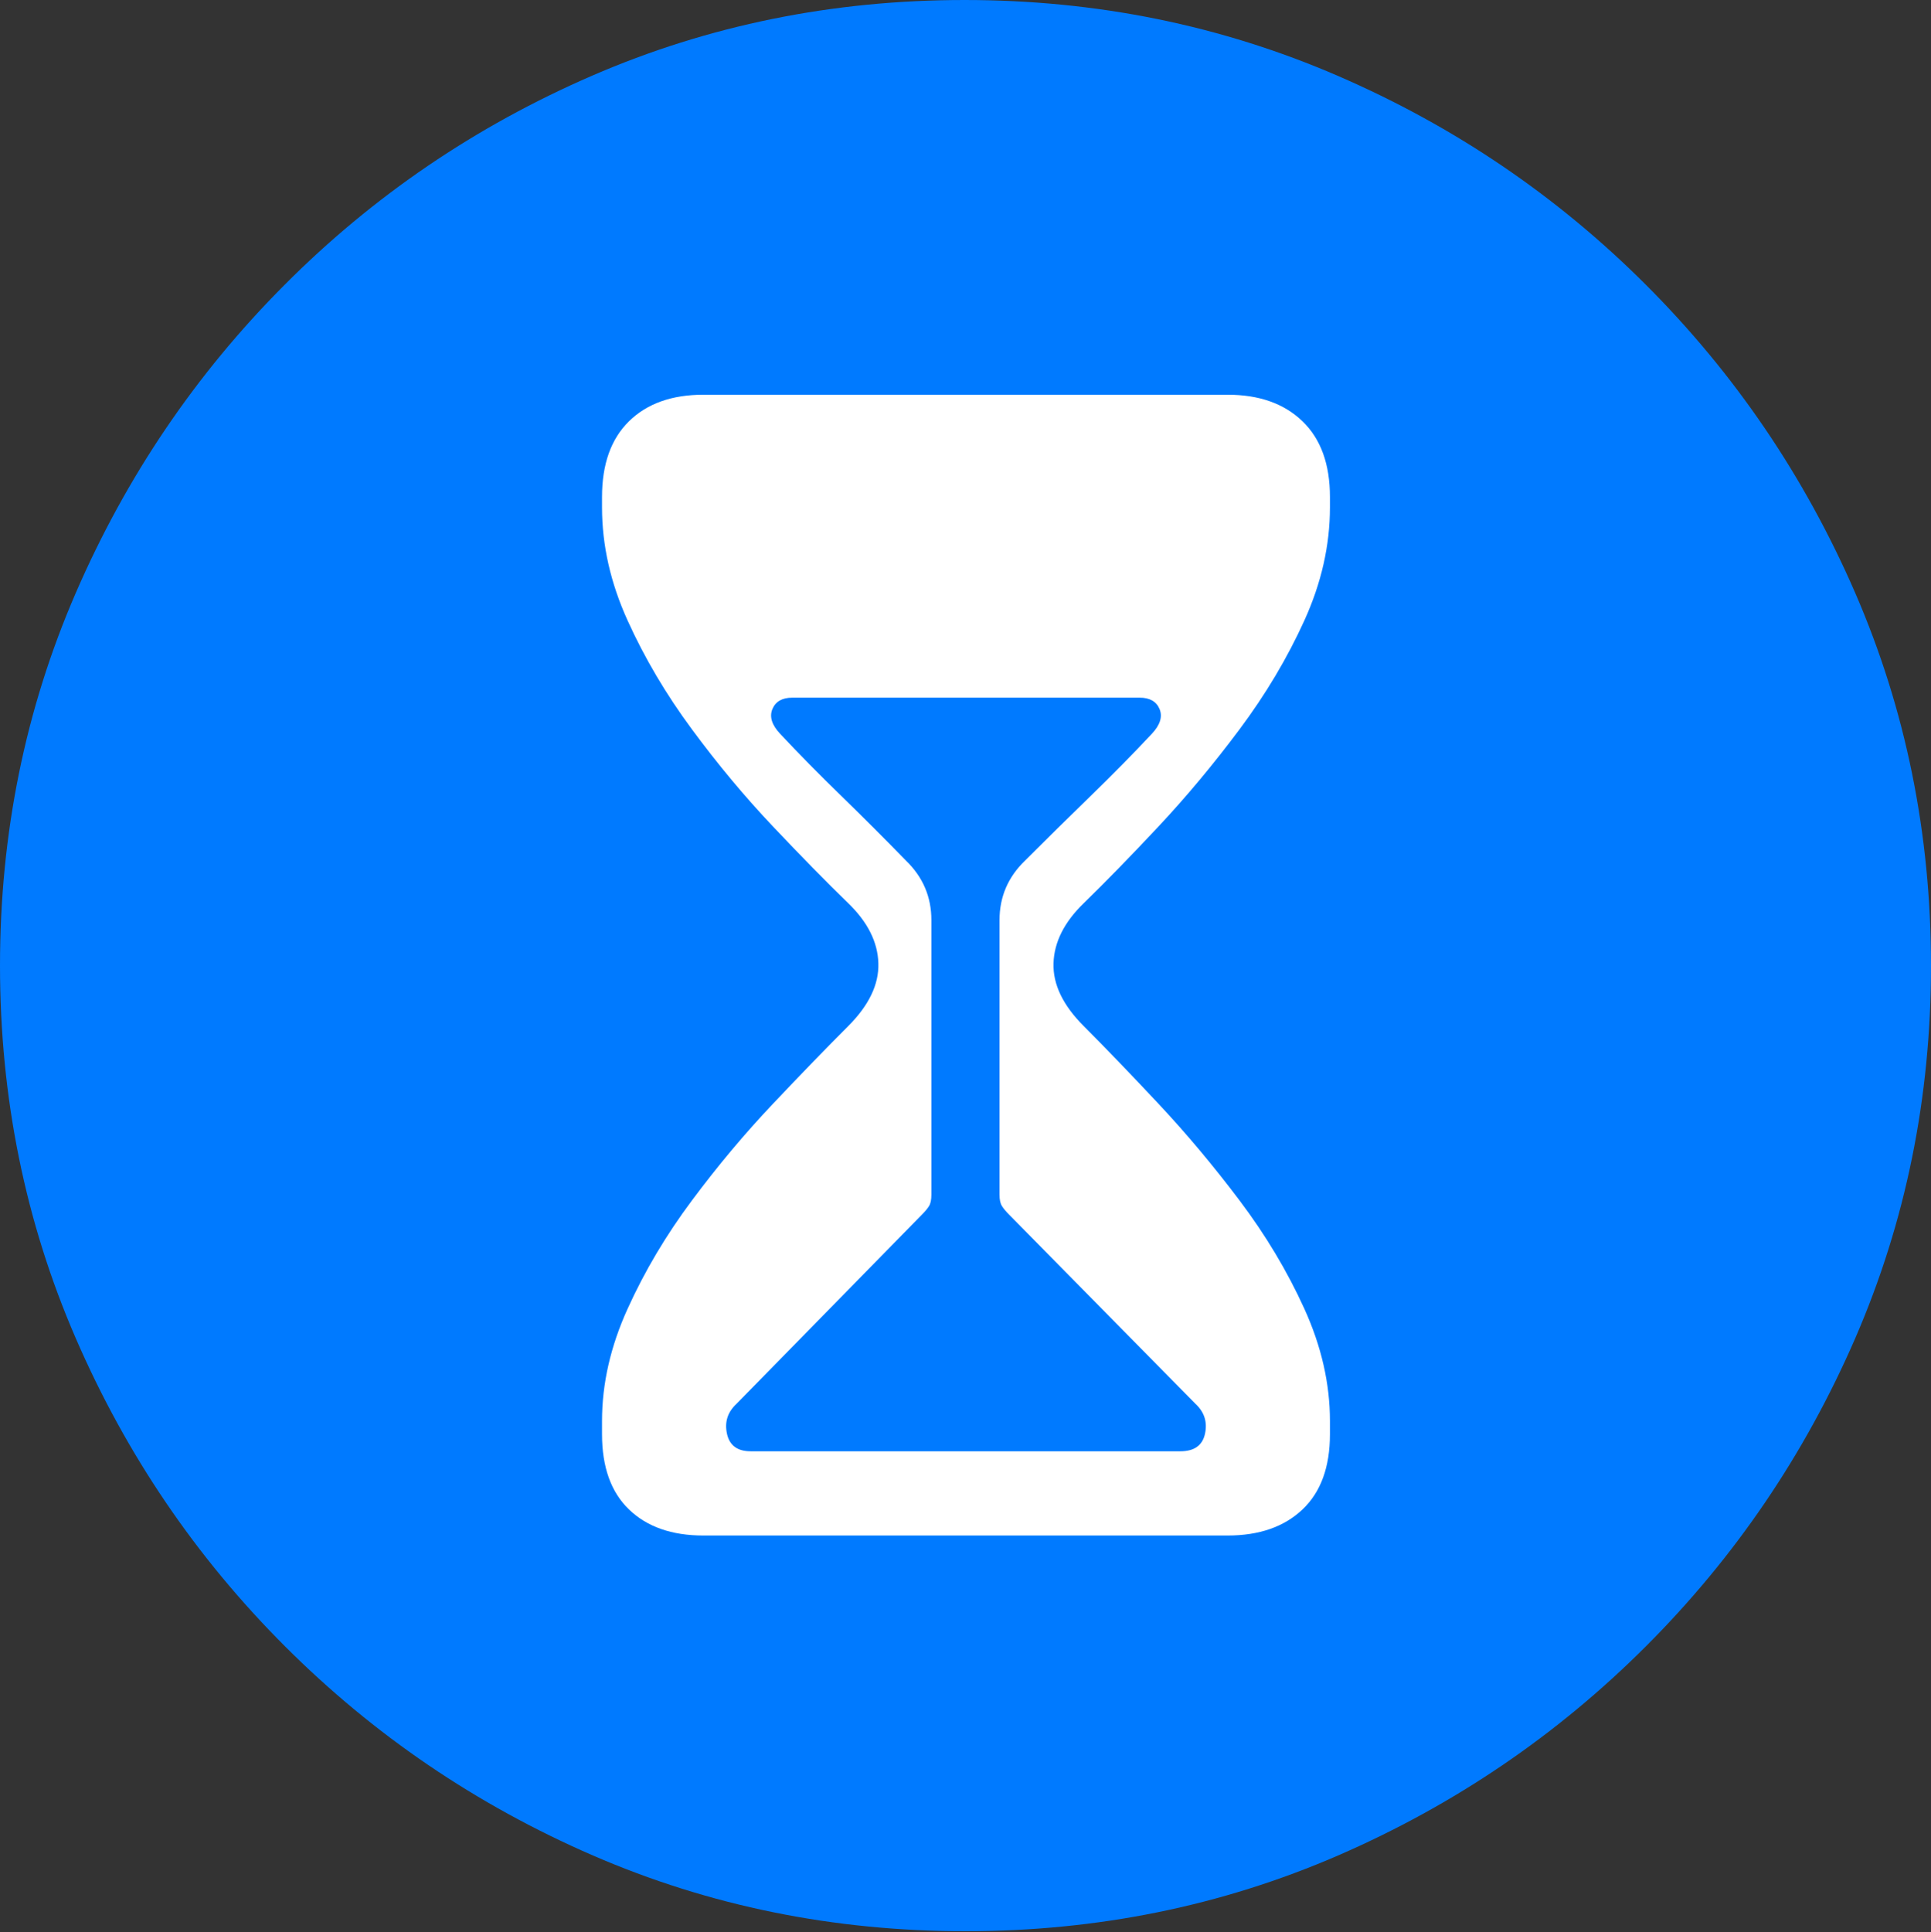 <?xml version="1.0" encoding="UTF-8"?>
<!--Generator: Apple Native CoreSVG 175.5-->
<!DOCTYPE svg
PUBLIC "-//W3C//DTD SVG 1.1//EN"
       "http://www.w3.org/Graphics/SVG/1.1/DTD/svg11.dtd">
<svg version="1.1" xmlns="http://www.w3.org/2000/svg" xmlns:xlink="http://www.w3.org/1999/xlink" width="19.922" height="19.932">
 <rect width="100%" height="100%" fill="#333333" stroke="none"/>
 <g>
  <rect height="19.932" opacity="0" width="19.922" x="0" y="0"/>
  <path d="M9.961 19.922Q12.002 19.922 13.804 19.141Q15.605 18.359 16.982 16.982Q18.359 15.605 19.141 13.804Q19.922 12.002 19.922 9.961Q19.922 7.92 19.141 6.118Q18.359 4.316 16.982 2.939Q15.605 1.562 13.799 0.781Q11.992 0 9.951 0Q7.91 0 6.108 0.781Q4.307 1.562 2.935 2.939Q1.562 4.316 0.781 6.118Q0 7.92 0 9.961Q0 12.002 0.781 13.804Q1.562 15.605 2.939 16.982Q4.316 18.359 6.118 19.141Q7.92 19.922 9.961 19.922Z" fill="#007aff"/>
  <path d="M7.256 15.84Q6.768 15.84 6.489 15.571Q6.211 15.303 6.211 14.795L6.211 14.658Q6.211 14.082 6.475 13.501Q6.738 12.92 7.139 12.383Q7.539 11.846 7.974 11.387Q8.408 10.928 8.75 10.586Q9.072 10.264 9.062 9.937Q9.053 9.609 8.75 9.316Q8.408 8.984 7.974 8.525Q7.539 8.066 7.139 7.524Q6.738 6.982 6.475 6.401Q6.211 5.82 6.211 5.234L6.211 5.127Q6.211 4.619 6.489 4.346Q6.768 4.072 7.256 4.072L12.666 4.072Q13.154 4.072 13.438 4.346Q13.721 4.619 13.721 5.127L13.721 5.234Q13.721 5.82 13.457 6.401Q13.193 6.982 12.788 7.524Q12.383 8.066 11.953 8.525Q11.523 8.984 11.182 9.316Q10.879 9.609 10.869 9.937Q10.859 10.264 11.182 10.586Q11.523 10.928 11.953 11.387Q12.383 11.846 12.788 12.383Q13.193 12.92 13.457 13.501Q13.721 14.082 13.721 14.658L13.721 14.795Q13.721 15.303 13.438 15.571Q13.154 15.84 12.666 15.84ZM7.744 14.971L12.178 14.971Q12.393 14.971 12.432 14.79Q12.471 14.609 12.334 14.482L10.41 12.529Q10.361 12.48 10.337 12.441Q10.312 12.402 10.312 12.324L10.312 9.492Q10.312 9.131 10.576 8.877Q10.908 8.545 11.25 8.213Q11.592 7.881 11.885 7.568Q12.012 7.432 11.963 7.314Q11.914 7.197 11.758 7.197L8.174 7.197Q8.018 7.197 7.969 7.314Q7.92 7.432 8.047 7.568Q8.34 7.881 8.682 8.213Q9.023 8.545 9.346 8.877Q9.609 9.131 9.609 9.492L9.609 12.324Q9.609 12.402 9.585 12.441Q9.561 12.48 9.512 12.529L7.598 14.482Q7.461 14.609 7.5 14.79Q7.539 14.971 7.744 14.971Z" fill="#ffffff"/>
 </g>
</svg>
